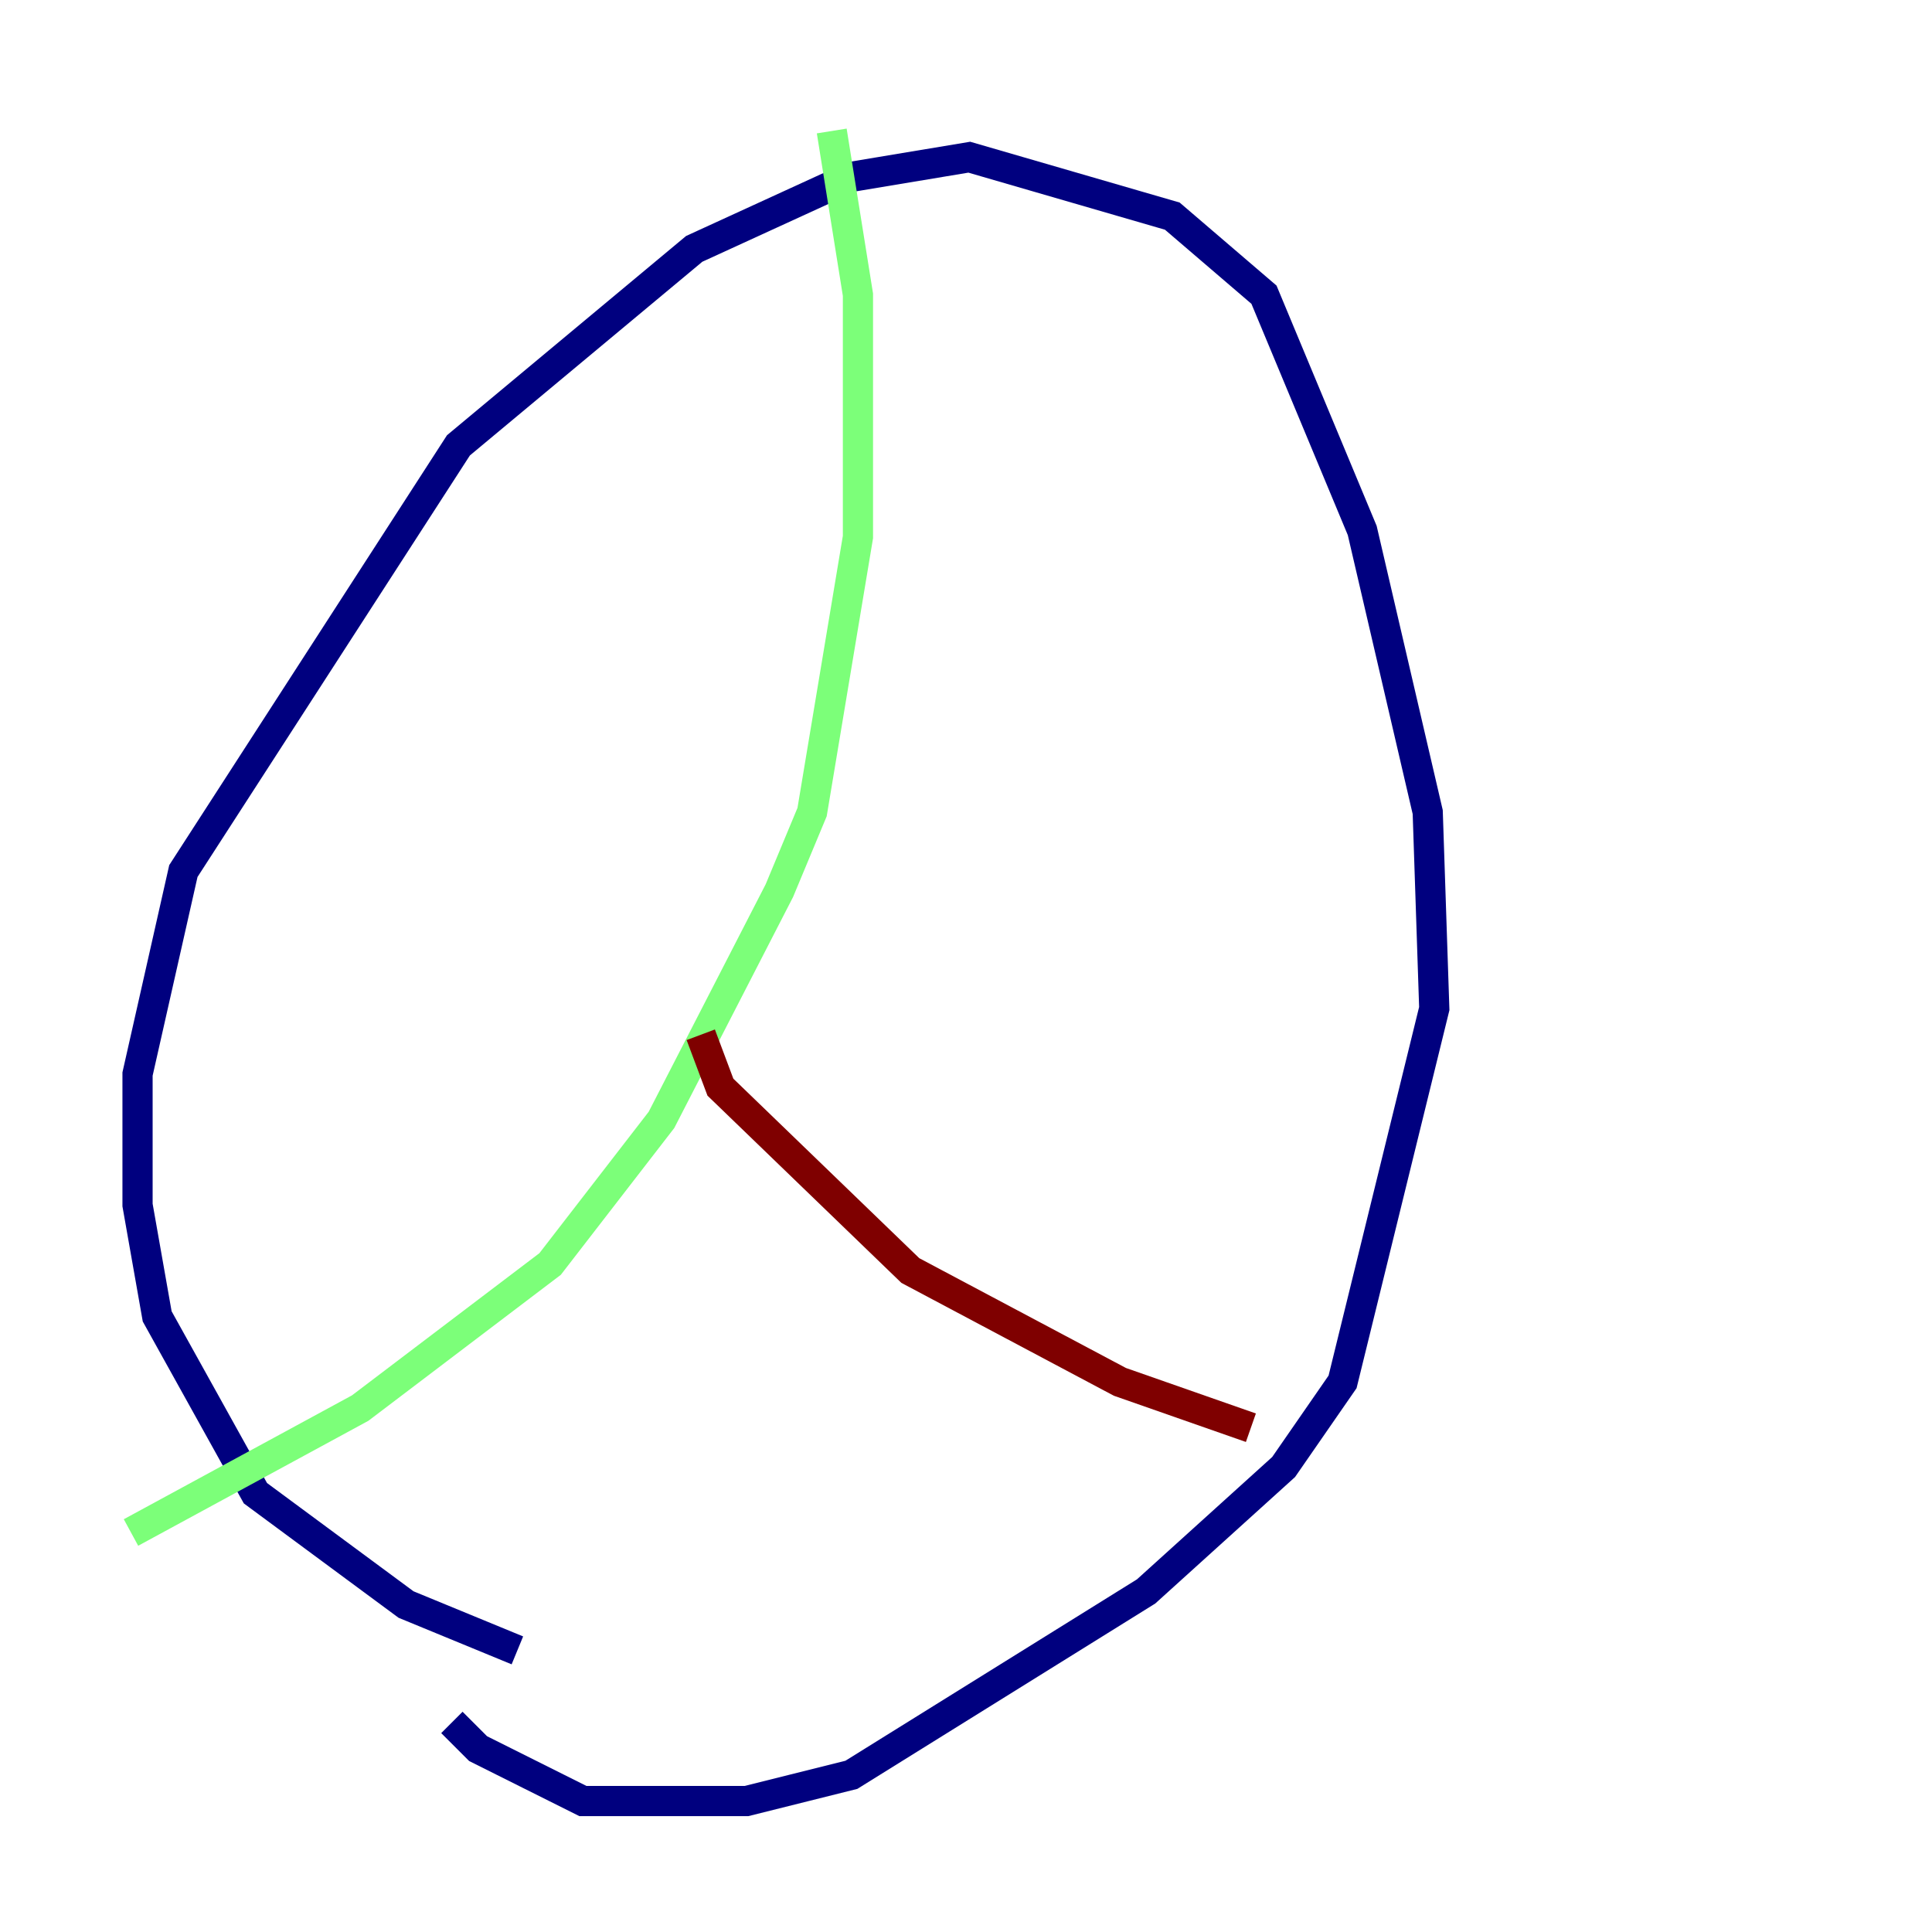 <?xml version="1.0" encoding="utf-8" ?>
<svg baseProfile="tiny" height="128" version="1.2" viewBox="0,0,128,128" width="128" xmlns="http://www.w3.org/2000/svg" xmlns:ev="http://www.w3.org/2001/xml-events" xmlns:xlink="http://www.w3.org/1999/xlink"><defs /><polyline fill="none" points="34.278,109.342 26.902,106.305 16.922,98.929 10.414,87.214 9.112,79.837 9.112,71.159 12.149,57.709 30.373,29.505 45.993,16.488 56.407,11.715 64.217,10.414 77.668,14.319 83.742,19.525 90.251,35.146 94.59,53.803 95.024,66.82 88.949,91.552 85.044,97.193 75.932,105.437 56.407,117.586 49.464,119.322 38.617,119.322 31.675,115.851 29.939,114.115" stroke="#00007f" stroke-width="2" /><polyline fill="none" points="55.105,8.678 56.841,19.525 56.841,35.58 53.803,53.803 51.634,59.01 43.824,74.197 36.447,83.742 23.864,93.288 8.678,101.532" stroke="#7cff79" stroke-width="2" /><polyline fill="none" points="46.427,68.556 47.729,72.027 60.312,84.176 74.197,91.552 82.875,94.59" stroke="#7f0000" stroke-width="2" /></svg>